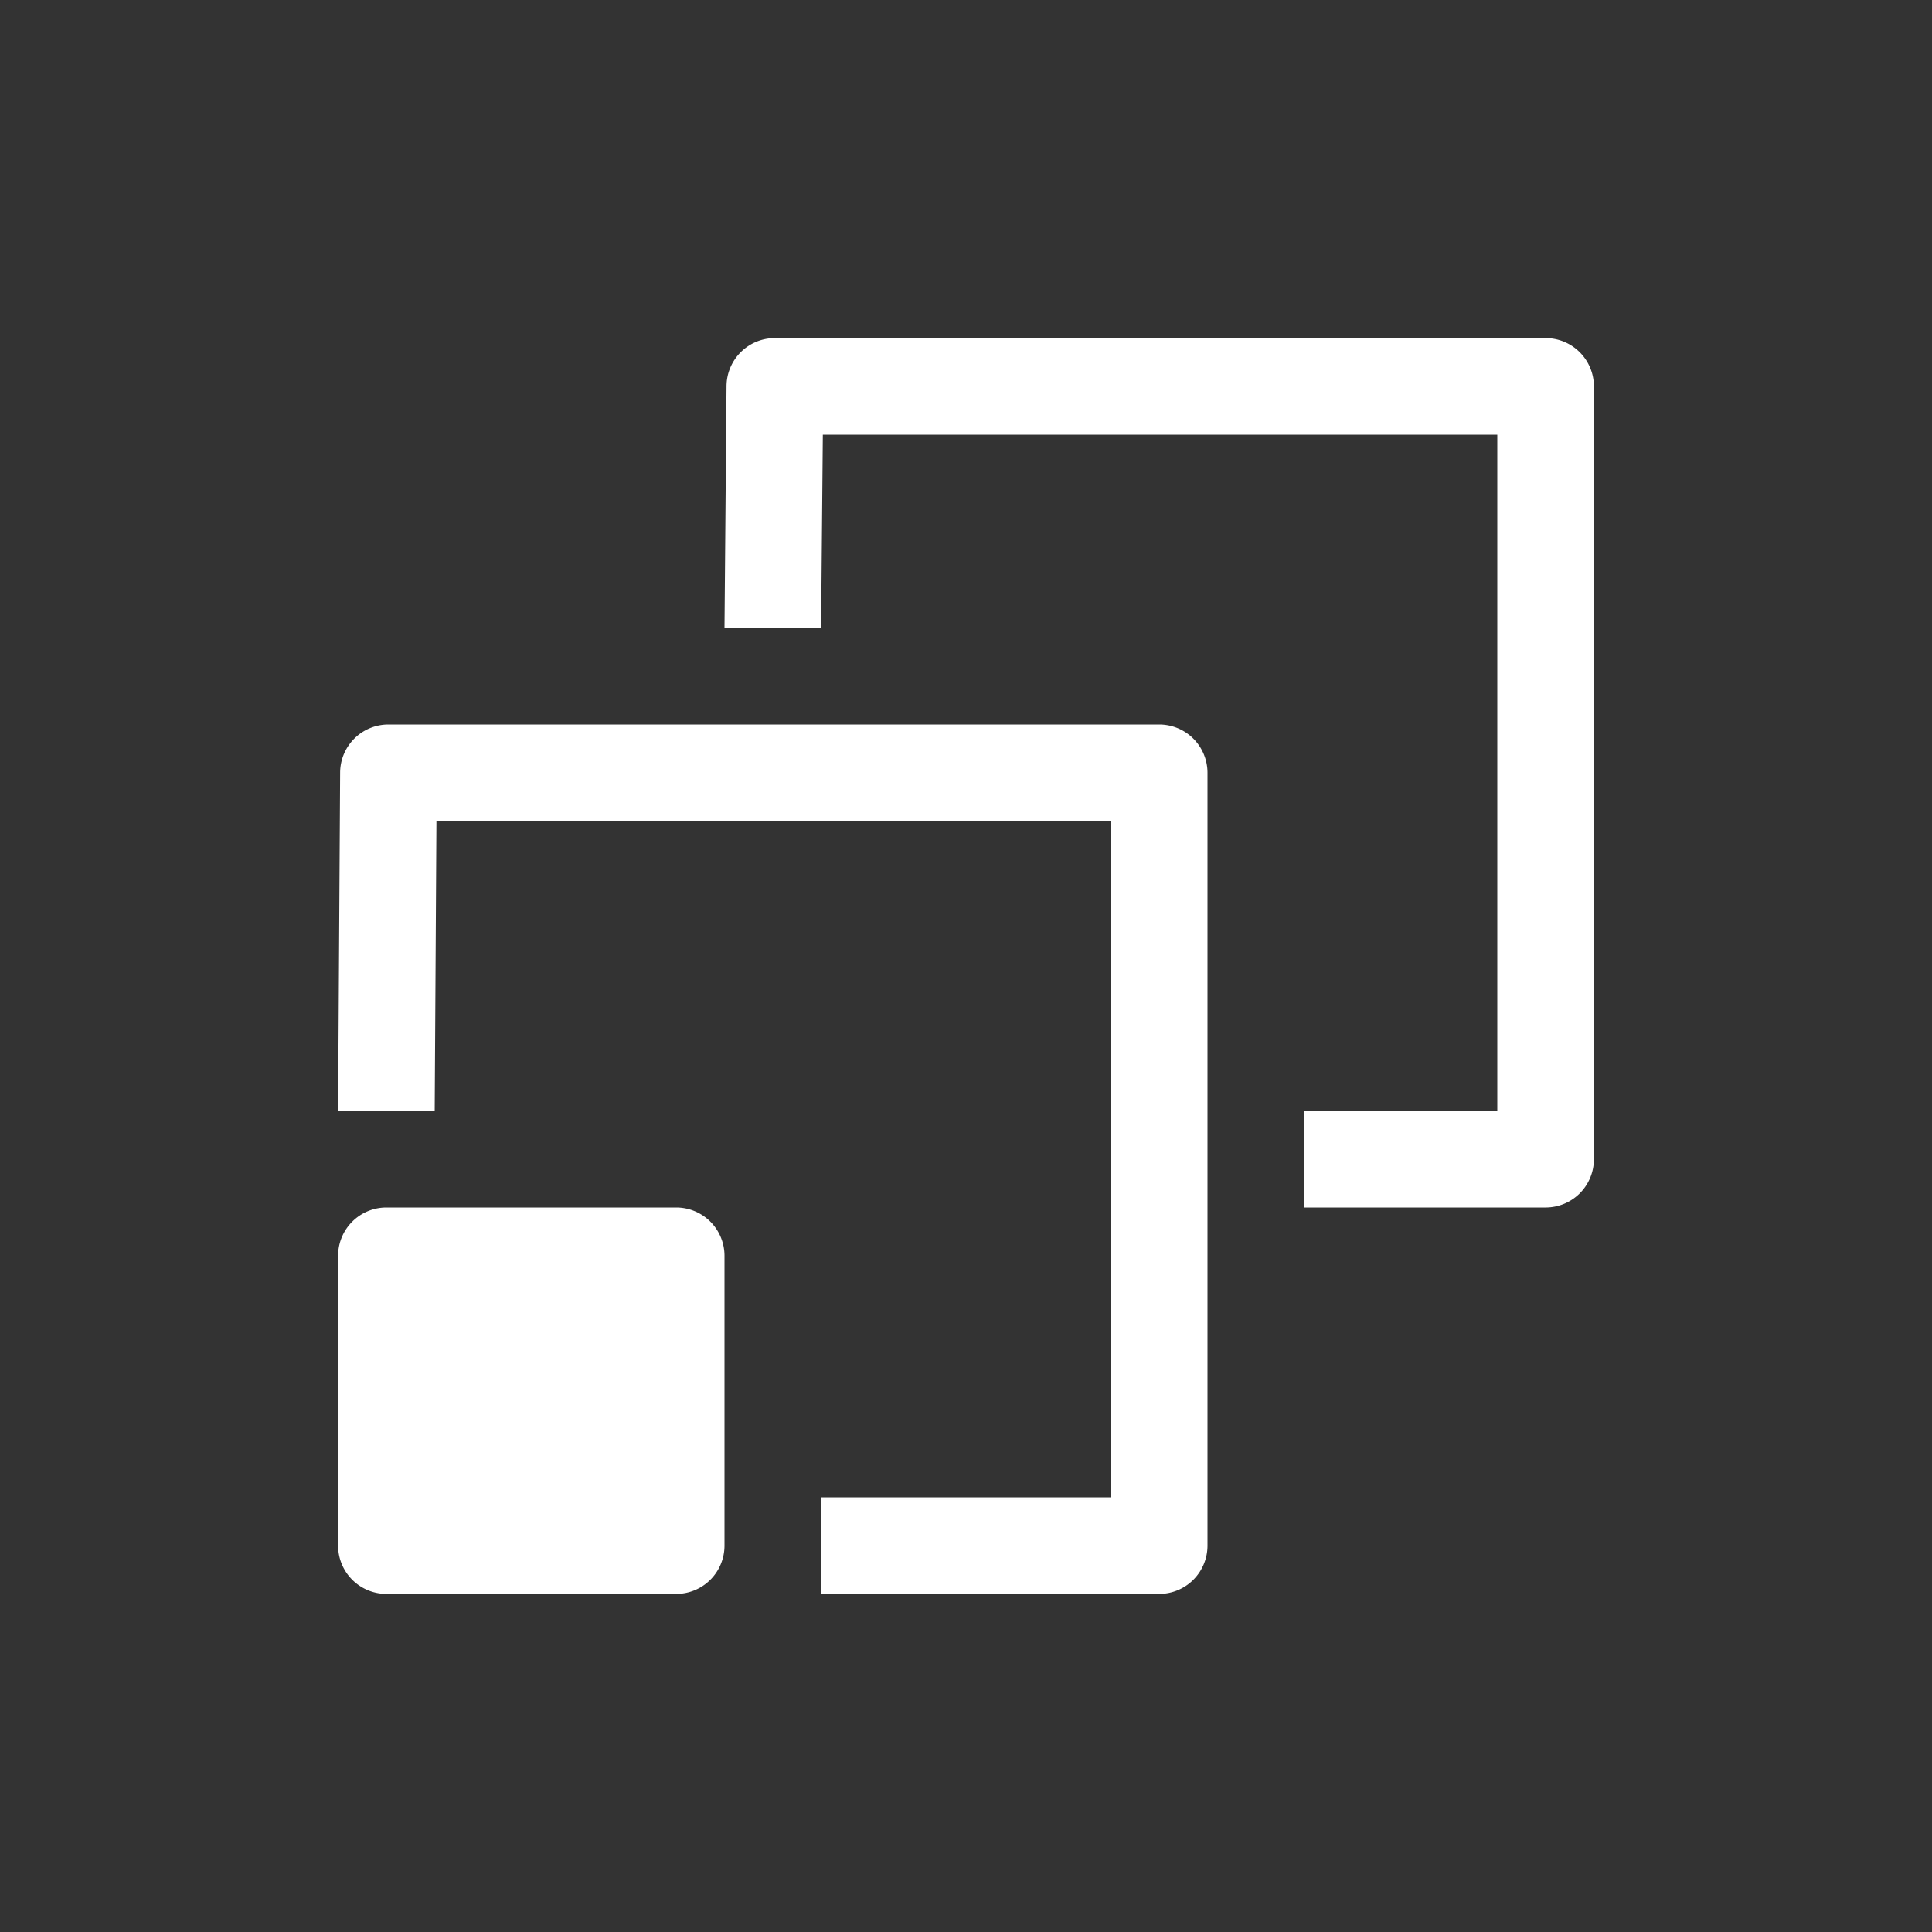 <svg xmlns="http://www.w3.org/2000/svg" viewBox="0 0 20 20" xml:space="preserve">
    <rect x="0" y="0" width="20" height="20" fill="#333333" stroke="none"/>
    <g fill="#ffffff">
        <path d="M137.5-326a.5.5 0 0 0-.5.5v3a.5.5 0 0 0 .5.5h3a.5.5 0 0 0 .5-.5v-3a.5.5 0 0 0-.5-.5z" transform="translate(-133.5 338.5)"/>
        <path d="M137.521-331a.5.5 0 0 0-.5.496l-.021 3.5 1 .008.018-3.004H145v7h-3v1h3.5a.5.5 0 0 0 .5-.5v-8a.5.5 0 0 0-.5-.5z" transform="translate(-133.5 338.5)"/>
        <path d="M141.521-335a.5.5 0 0 0-.5.496l-.021 2.5 1 .008.018-2.004H149v7h-2v1h2.5a.5.5 0 0 0 .5-.5v-8a.5.5 0 0 0-.5-.5z" transform="translate(-133.5 338.5)"/>
    </g>
</svg>
